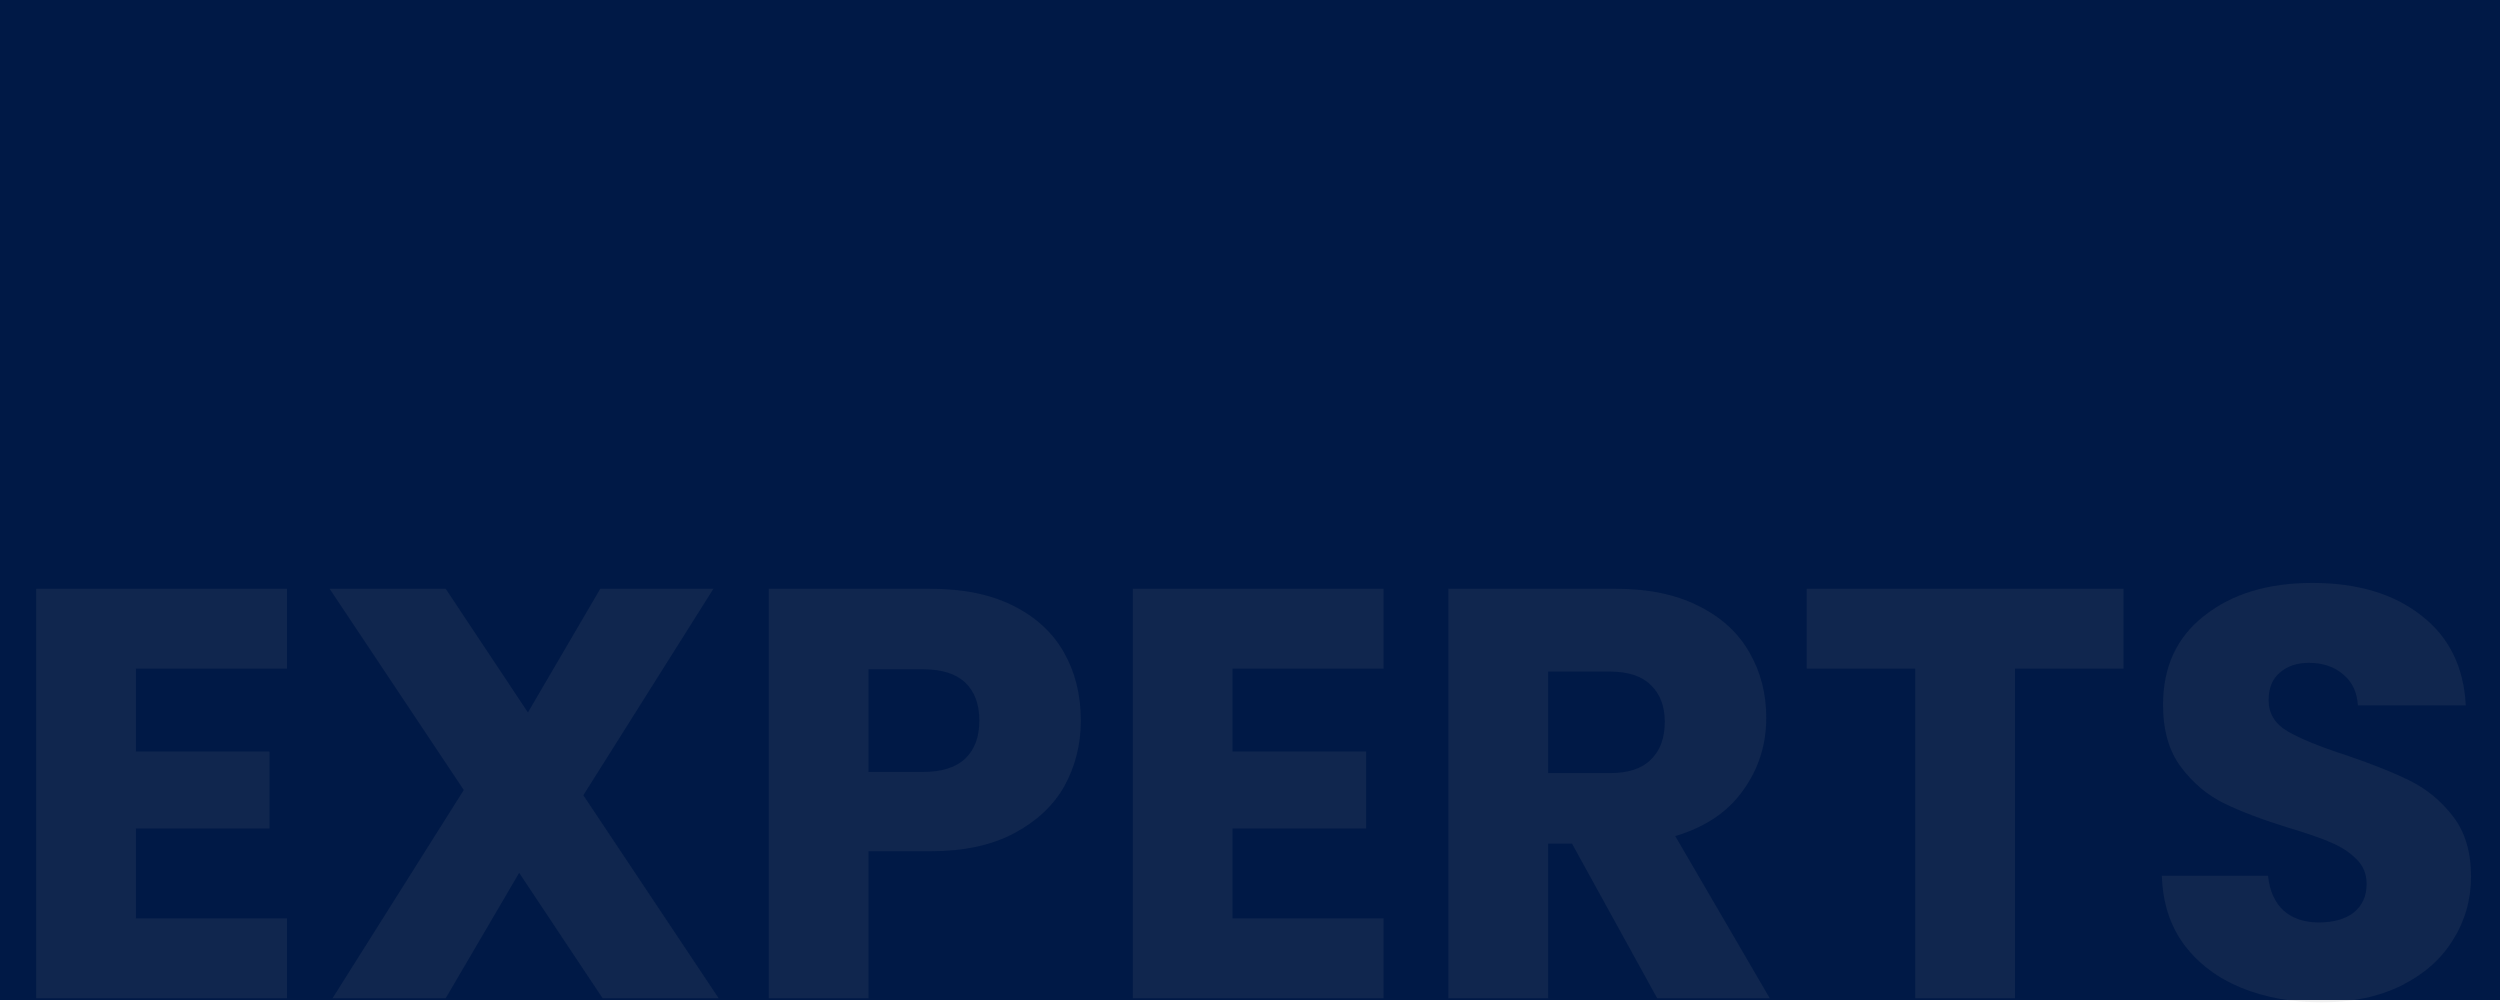 <svg width="1440" height="578" viewBox="0 0 1440 578" fill="none" xmlns="http://www.w3.org/2000/svg">
<rect width="1440" height="576" fill="#001946"/>
<g opacity="0.58">
<path d="M78.288 385.16V432.872H155.232V477.224H78.288V528.968H165.312V575H20.832V339.128H165.312V385.16H78.288ZM347.093 575L299.045 502.76L256.709 575H191.525L267.125 455.048L189.845 339.128H256.709L304.085 410.36L345.749 339.128H410.933L336.005 458.072L413.957 575H347.093ZM622.561 415.064C622.561 428.728 619.425 441.272 613.153 452.696C606.881 463.896 597.249 472.968 584.257 479.912C571.265 486.856 555.137 490.328 535.873 490.328H500.257V575H442.801V339.128H535.873C554.689 339.128 570.593 342.376 583.585 348.872C596.577 355.368 606.321 364.328 612.817 375.752C619.313 387.176 622.561 400.28 622.561 415.064ZM531.505 444.632C542.481 444.632 550.657 442.056 556.033 436.904C561.409 431.752 564.097 424.472 564.097 415.064C564.097 405.656 561.409 398.376 556.033 393.224C550.657 388.072 542.481 385.496 531.505 385.496H500.257V444.632H531.505ZM709.929 385.16V432.872H786.873V477.224H709.929V528.968H796.953V575H652.473V339.128H796.953V385.16H709.929ZM954.542 575L905.486 485.96H891.71V575H834.254V339.128H930.686C949.278 339.128 965.07 342.376 978.062 348.872C991.278 355.368 1001.13 364.328 1007.63 375.752C1014.13 386.952 1017.37 399.496 1017.37 413.384C1017.37 429.064 1012.89 443.064 1003.93 455.384C995.198 467.704 982.206 476.44 964.958 481.592L1019.39 575H954.542ZM891.71 445.304H927.326C937.854 445.304 945.694 442.728 950.846 437.576C956.222 432.424 958.91 425.144 958.91 415.736C958.91 406.776 956.222 399.72 950.846 394.568C945.694 389.416 937.854 386.84 927.326 386.84H891.71V445.304ZM1223.12 339.128V385.16H1160.63V575H1103.17V385.16H1040.67V339.128H1223.12ZM1337.3 577.352C1320.05 577.352 1304.6 574.552 1290.93 568.952C1277.27 563.352 1266.29 555.064 1258.01 544.088C1249.94 533.112 1245.69 519.896 1245.24 504.44H1306.39C1307.29 513.176 1310.31 519.896 1315.46 524.6C1320.61 529.08 1327.33 531.32 1335.62 531.32C1344.13 531.32 1350.85 529.416 1355.78 525.608C1360.71 521.576 1363.17 516.088 1363.17 509.144C1363.17 503.32 1361.16 498.504 1357.13 494.696C1353.32 490.888 1348.5 487.752 1342.68 485.288C1337.08 482.824 1329.01 480.024 1318.49 476.888C1303.25 472.184 1290.82 467.48 1281.19 462.776C1271.56 458.072 1263.27 451.128 1256.33 441.944C1249.38 432.76 1245.91 420.776 1245.91 405.992C1245.91 384.04 1253.86 366.904 1269.77 354.584C1285.67 342.04 1306.39 335.768 1331.93 335.768C1357.91 335.768 1378.85 342.04 1394.76 354.584C1410.66 366.904 1419.17 384.152 1420.29 406.328H1358.13C1357.69 398.712 1354.89 392.776 1349.73 388.52C1344.58 384.04 1337.97 381.8 1329.91 381.8C1322.97 381.8 1317.37 383.704 1313.11 387.512C1308.85 391.096 1306.73 396.36 1306.73 403.304C1306.73 410.92 1310.31 416.856 1317.48 421.112C1324.65 425.368 1335.85 429.96 1351.08 434.888C1366.31 440.04 1378.63 444.968 1388.04 449.672C1397.67 454.376 1405.96 461.208 1412.9 470.168C1419.85 479.128 1423.32 490.664 1423.32 504.776C1423.32 518.216 1419.85 530.424 1412.9 541.4C1406.18 552.376 1396.33 561.112 1383.33 567.608C1370.34 574.104 1355 577.352 1337.3 577.352Z" fill="#878787" fill-opacity="0.2"/>
</g>
</svg>
